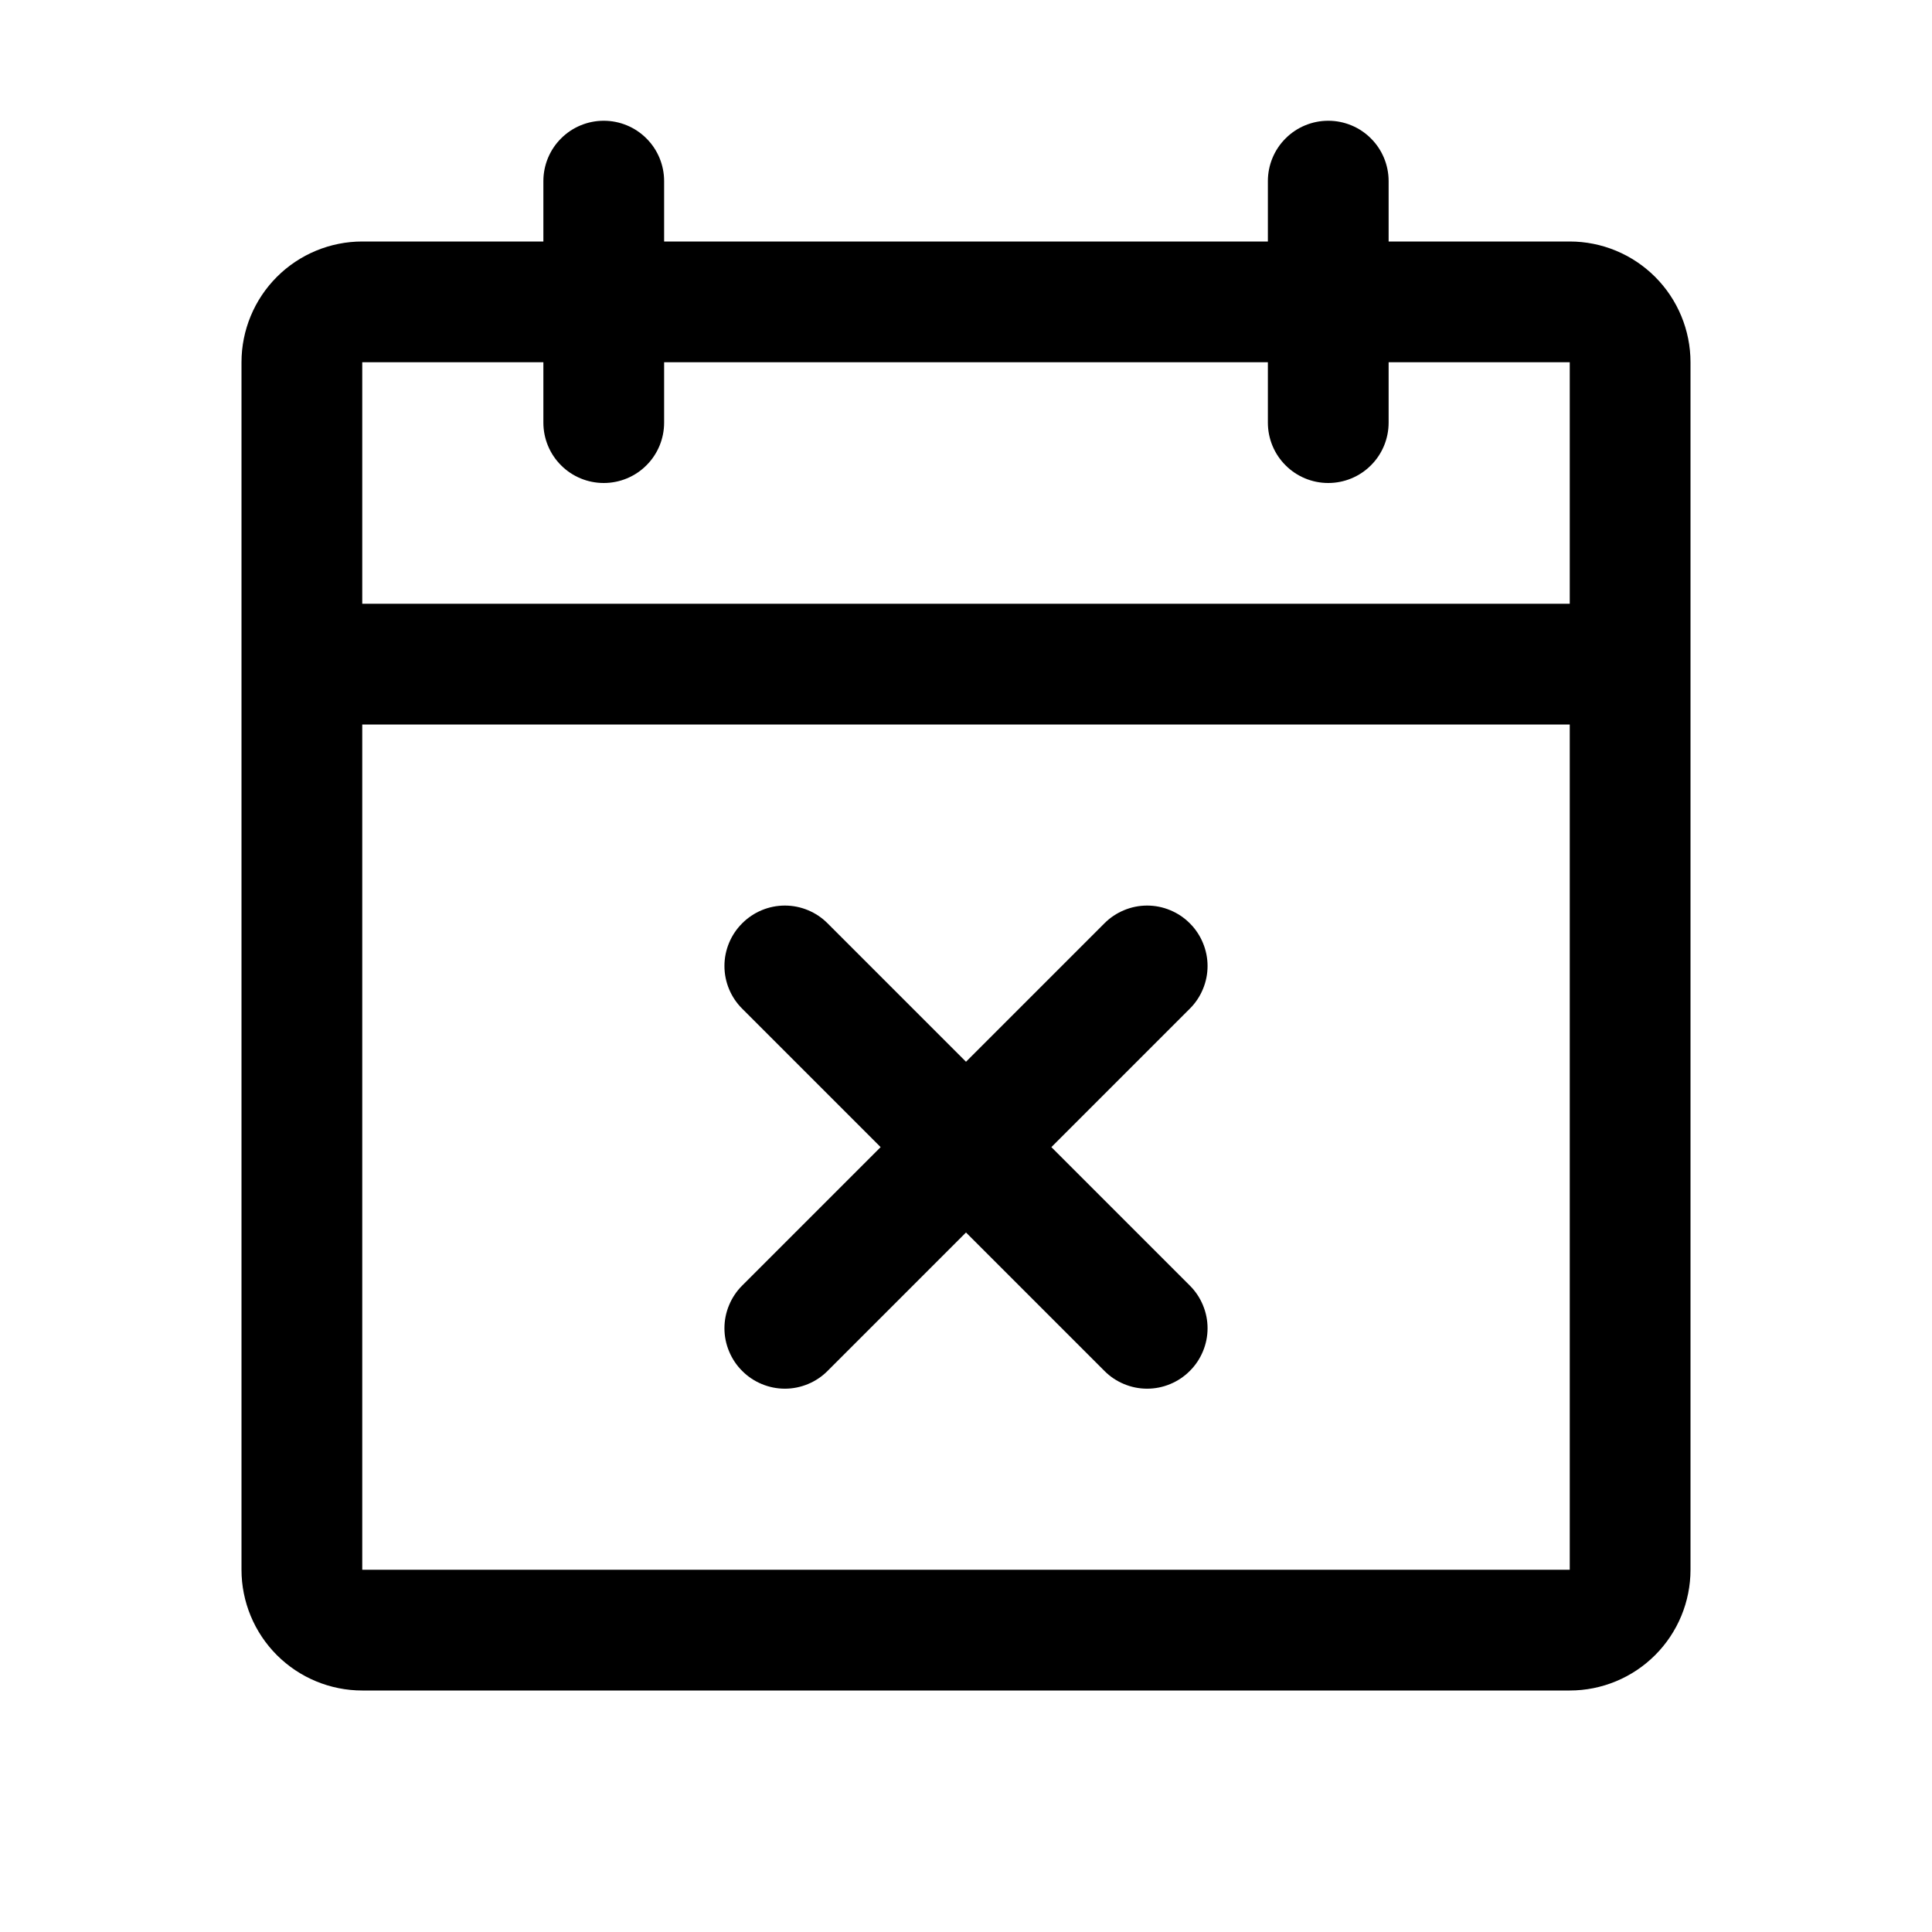 <svg width="32" height="32" viewBox="0 0 32 32" fill="none" xmlns="http://www.w3.org/2000/svg">
<path d="M26 4H23V3C23 2.735 22.895 2.48 22.707 2.293C22.52 2.105 22.265 2 22 2C21.735 2 21.48 2.105 21.293 2.293C21.105 2.48 21 2.735 21 3V4H11V3C11 2.735 10.895 2.48 10.707 2.293C10.52 2.105 10.265 2 10 2C9.735 2 9.48 2.105 9.293 2.293C9.105 2.48 9 2.735 9 3V4H6C5.47 4 4.961 4.211 4.586 4.586C4.211 4.961 4 5.47 4 6V26C4 26.53 4.211 27.039 4.586 27.414C4.961 27.789 5.47 28 6 28H26C26.53 28 27.039 27.789 27.414 27.414C27.789 27.039 28 26.53 28 26V6C28 5.47 27.789 4.961 27.414 4.586C27.039 4.211 26.53 4 26 4ZM9 6V7C9 7.265 9.105 7.52 9.293 7.707C9.48 7.895 9.735 8 10 8C10.265 8 10.52 7.895 10.707 7.707C10.895 7.52 11 7.265 11 7V6H21V7C21 7.265 21.105 7.52 21.293 7.707C21.48 7.895 21.735 8 22 8C22.265 8 22.52 7.895 22.707 7.707C22.895 7.52 23 7.265 23 7V6H26V10H6V6H9ZM26 26H6V12H26V26ZM19.707 16.707L17.414 19L19.707 21.293C19.8 21.385 19.874 21.496 19.924 21.617C19.975 21.738 20.001 21.869 20.001 22C20.001 22.131 19.975 22.262 19.924 22.383C19.874 22.504 19.8 22.615 19.707 22.707C19.615 22.8 19.504 22.874 19.383 22.924C19.262 22.975 19.131 23.001 19 23.001C18.869 23.001 18.738 22.975 18.617 22.924C18.496 22.874 18.385 22.8 18.293 22.707L16 20.414L13.707 22.707C13.615 22.8 13.504 22.874 13.383 22.924C13.261 22.975 13.131 23.001 13 23.001C12.869 23.001 12.739 22.975 12.617 22.924C12.496 22.874 12.385 22.8 12.293 22.707C12.2 22.615 12.126 22.504 12.076 22.383C12.025 22.262 11.999 22.131 11.999 22C11.999 21.869 12.025 21.738 12.076 21.617C12.126 21.496 12.2 21.385 12.293 21.293L14.586 19L12.293 16.707C12.105 16.52 11.999 16.265 11.999 16C11.999 15.735 12.105 15.48 12.293 15.293C12.48 15.105 12.735 14.999 13 14.999C13.265 14.999 13.52 15.105 13.707 15.293L16 17.586L18.293 15.293C18.385 15.2 18.496 15.126 18.617 15.076C18.738 15.025 18.869 14.999 19 14.999C19.131 14.999 19.262 15.025 19.383 15.076C19.504 15.126 19.615 15.2 19.707 15.293C19.8 15.385 19.874 15.496 19.924 15.617C19.975 15.739 20.001 15.869 20.001 16C20.001 16.131 19.975 16.262 19.924 16.383C19.874 16.504 19.8 16.615 19.707 16.707Z" fill="black"/>
</svg>
